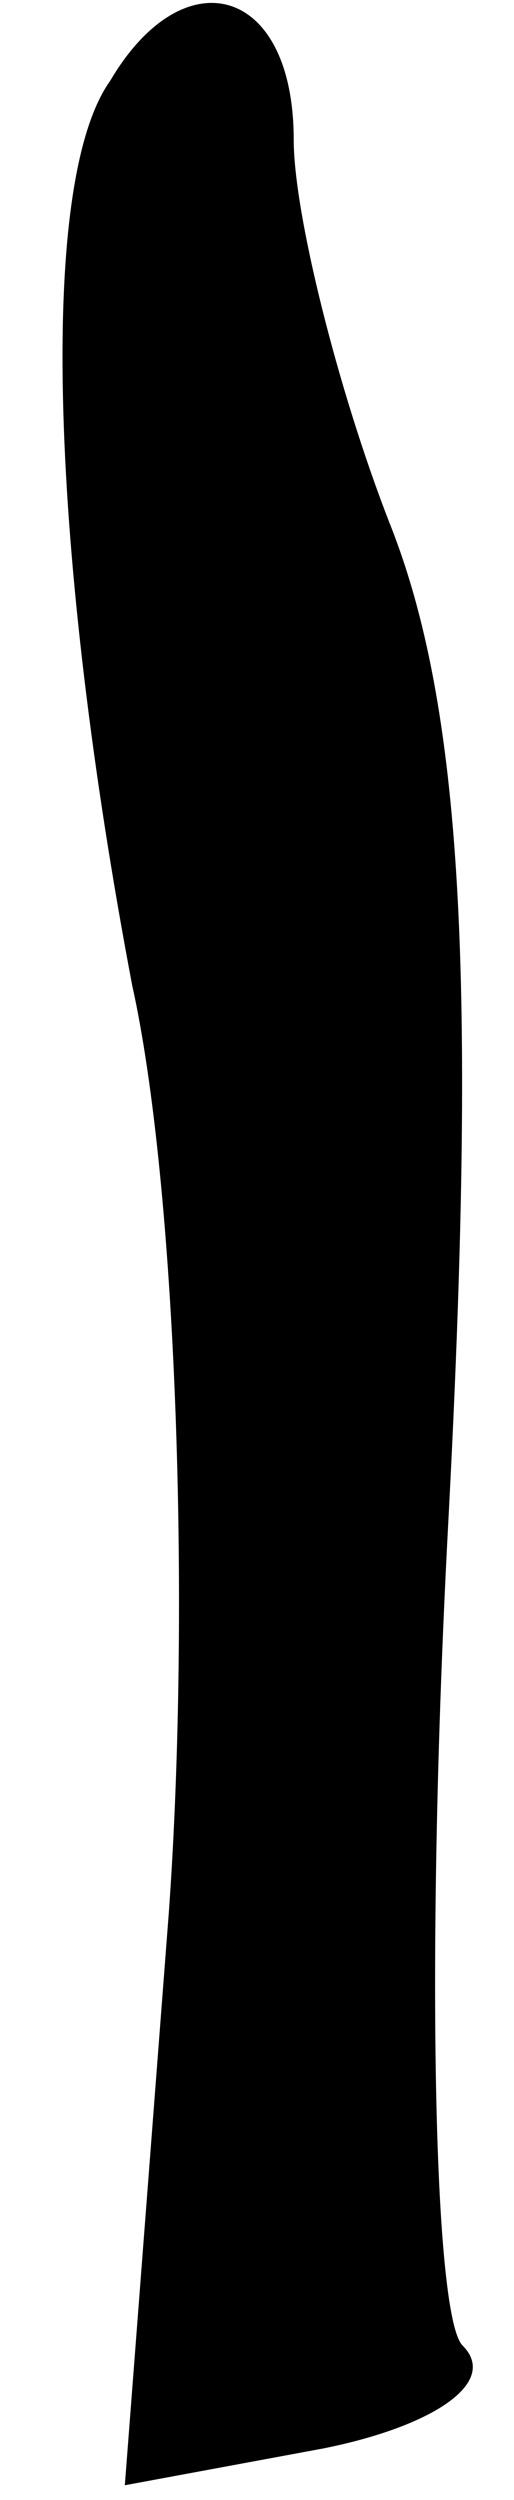 <?xml version="1.0" standalone="no"?>
<!DOCTYPE svg PUBLIC "-//W3C//DTD SVG 20010904//EN"
 "http://www.w3.org/TR/2001/REC-SVG-20010904/DTD/svg10.dtd">
<svg version="1.0" xmlns="http://www.w3.org/2000/svg"
 width="7pt" height="34pt" viewBox="0 0 7 34"
 preserveAspectRatio="xMidYMid meet">
<g transform="translate(0,34) scale(0.1,-0.1)"
fill="#000000" stroke="none">
<path fill="#000000" stroke="none" d="M15 329 c-10 -14 -8 -65 3 -123 6 -27
8 -84 5 -126 l-6 -78 27 5 c15 3 24 9 19 14 -4 4 -5 54 -2 111 4 75 2 112 -8
137 -7 18 -13 42 -13 52 0 21 -15 25 -25 8z"/>
</g>
</svg>
